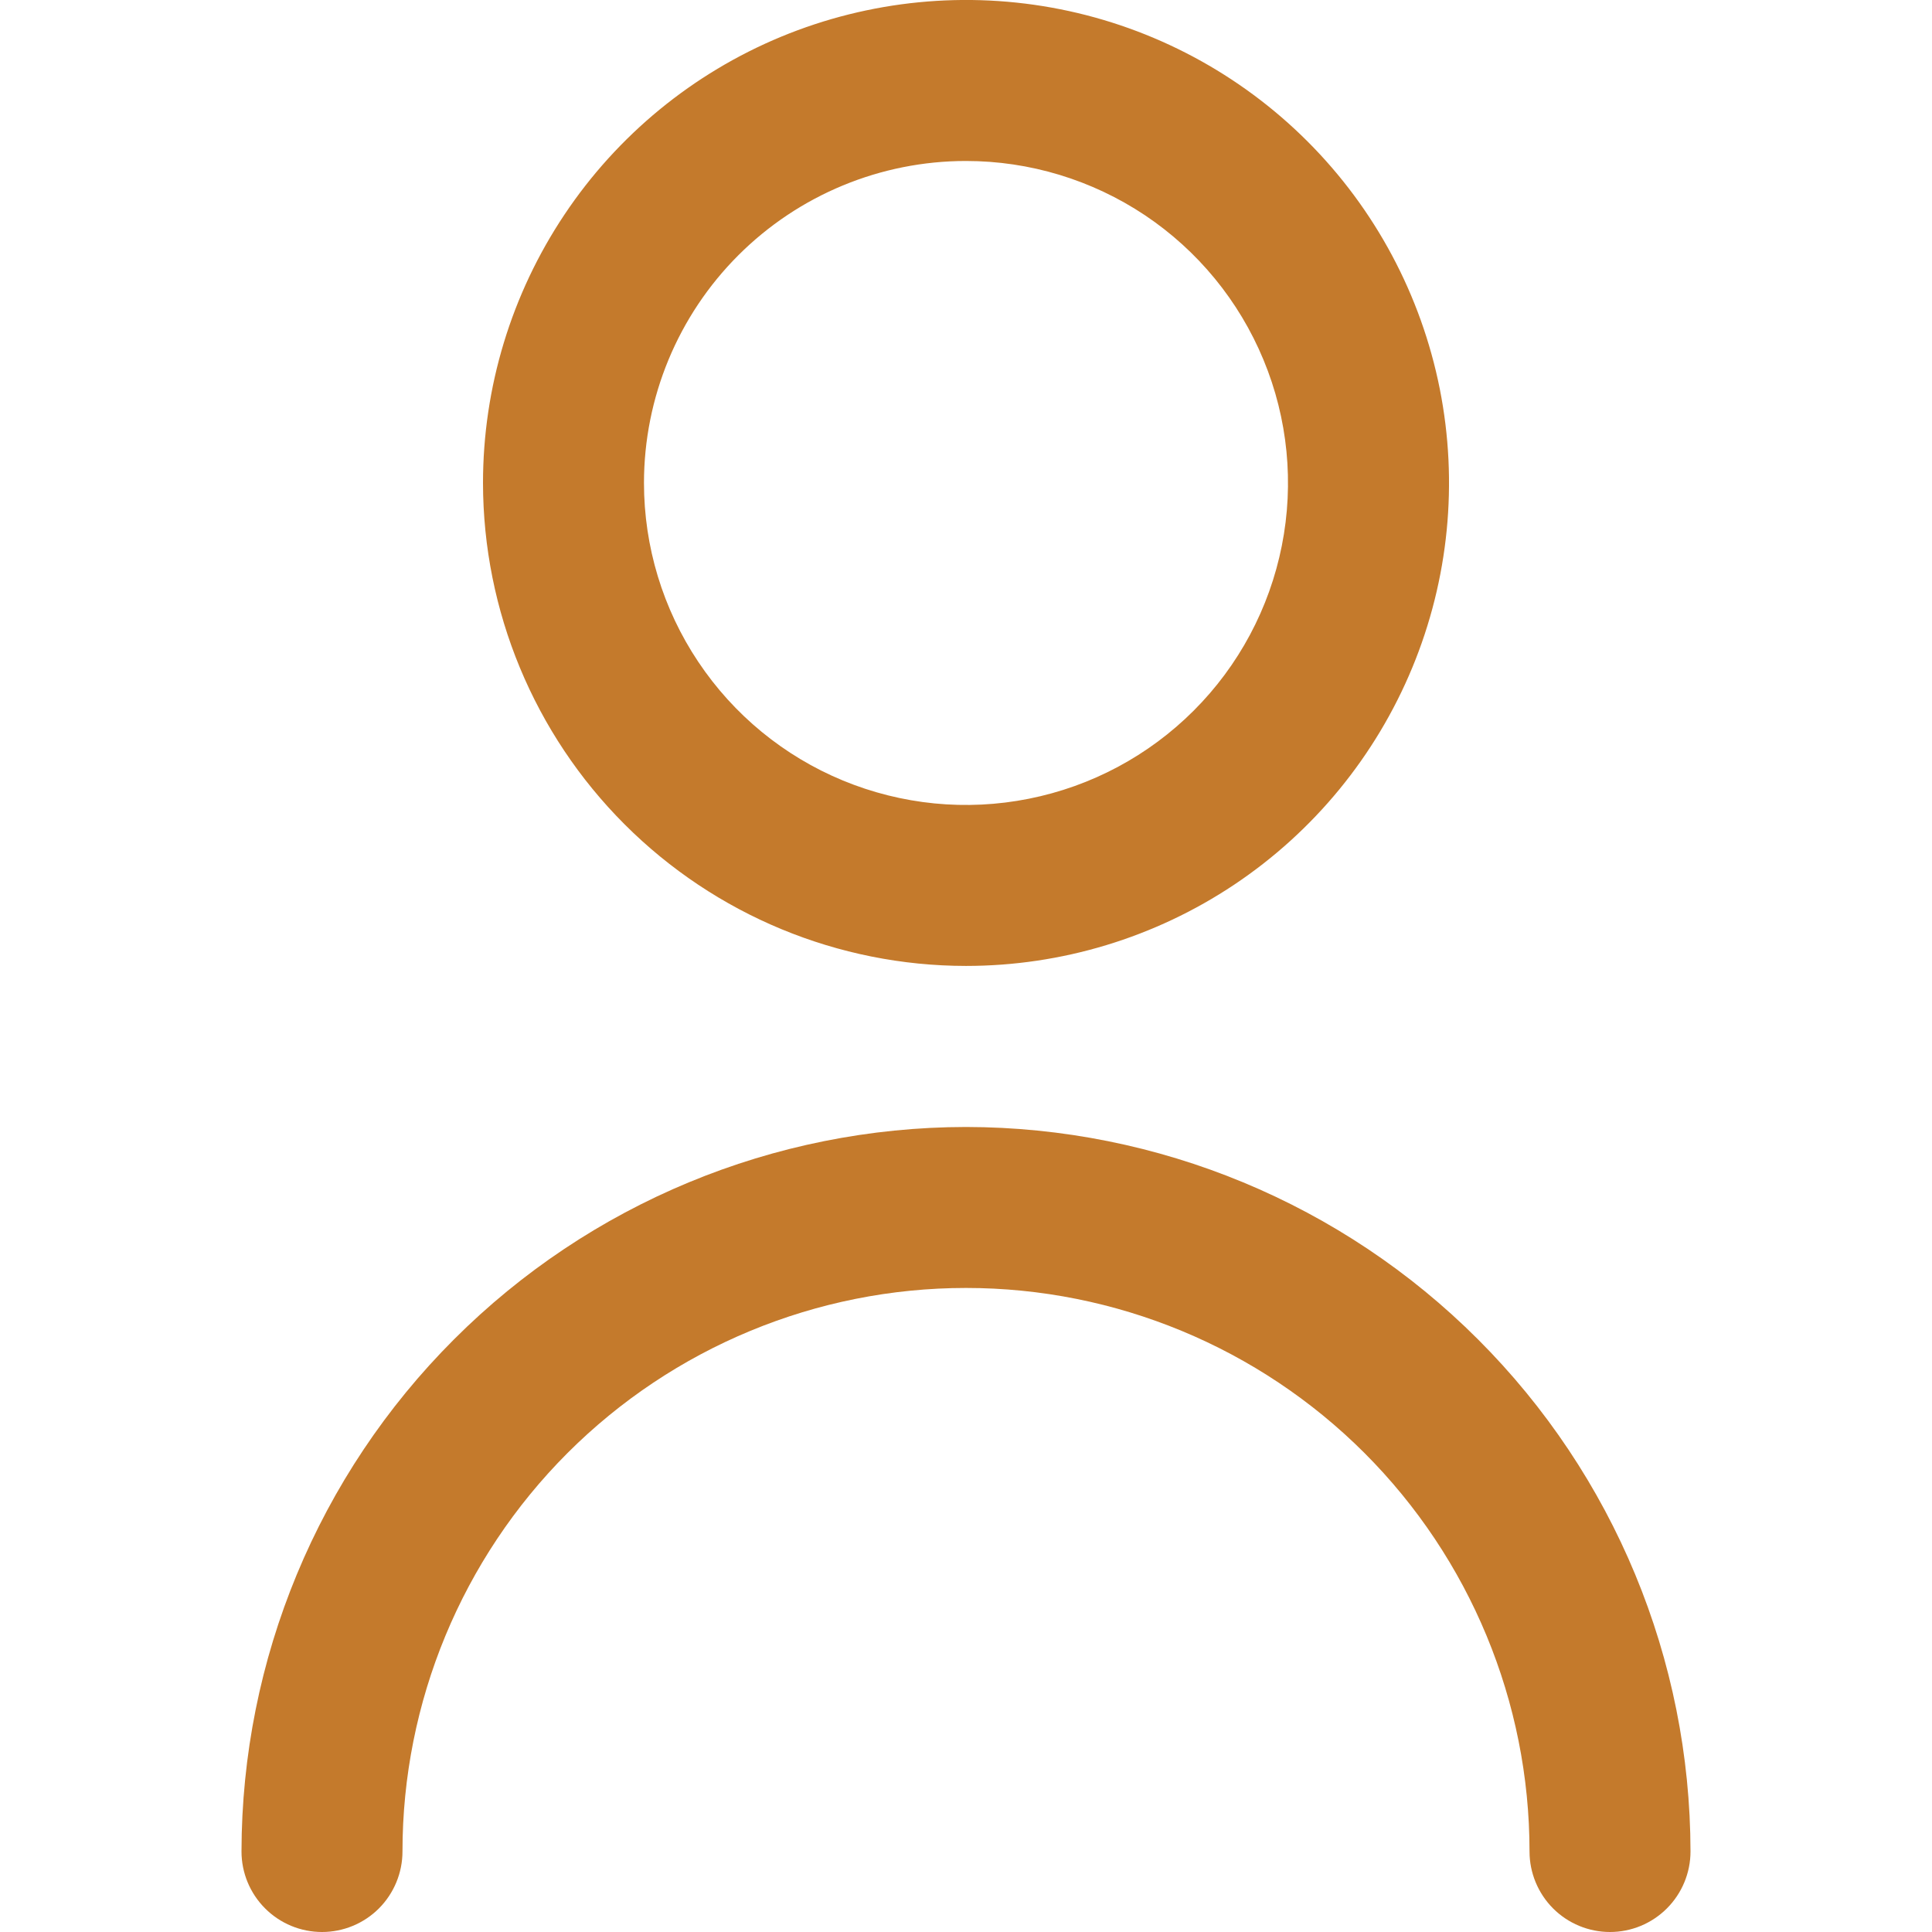 <svg width="28" height="28" viewBox="0 0 28 28" fill="none" xmlns="http://www.w3.org/2000/svg">
<g clip-path="url(#clip0_13793_7339)">
<path d="M14 13.999C15.384 13.999 16.738 13.589 17.889 12.82C19.04 12.051 19.937 10.957 20.467 9.678C20.997 8.399 21.136 6.992 20.866 5.634C20.595 4.276 19.929 3.029 18.95 2.05C17.971 1.071 16.724 0.404 15.366 0.134C14.008 -0.136 12.6 0.003 11.321 0.532C10.042 1.062 8.949 1.959 8.18 3.111C7.411 4.262 7 5.615 7 7C7.002 8.855 7.74 10.635 9.052 11.947C10.365 13.26 12.144 13.998 14 13.999ZM14 2.333C14.923 2.333 15.825 2.607 16.593 3.119C17.36 3.632 17.958 4.361 18.311 5.214C18.665 6.066 18.757 7.005 18.577 7.91C18.397 8.815 17.953 9.647 17.3 10.299C16.647 10.952 15.816 11.396 14.91 11.576C14.005 11.757 13.067 11.664 12.214 11.311C11.361 10.958 10.633 10.36 10.12 9.592C9.607 8.825 9.333 7.922 9.333 7C9.333 5.762 9.825 4.575 10.7 3.7C11.575 2.825 12.762 2.333 14 2.333ZM14 16.333C11.216 16.336 8.547 17.443 6.579 19.412C4.61 21.38 3.503 24.049 3.5 26.833C3.5 27.142 3.623 27.439 3.842 27.658C4.061 27.877 4.357 28 4.667 28C4.976 28 5.273 27.877 5.492 27.658C5.71 27.439 5.833 27.142 5.833 26.833C5.833 24.667 6.694 22.59 8.225 21.058C9.757 19.527 11.834 18.666 14 18.666C16.166 18.666 18.243 19.527 19.775 21.058C21.306 22.59 22.167 24.667 22.167 26.833C22.167 27.142 22.29 27.439 22.508 27.658C22.727 27.877 23.024 28 23.333 28C23.643 28 23.939 27.877 24.158 27.658C24.377 27.439 24.5 27.142 24.5 26.833C24.497 24.049 23.39 21.38 21.421 19.412C19.453 17.443 16.784 16.336 14 16.333Z" fill="#C47A2C"/>
</g>
<defs>
<clipPath id="clip0_13793_7339">
<rect width="28" height="28" fill="white"/>
</clipPath>
</defs>
</svg>
